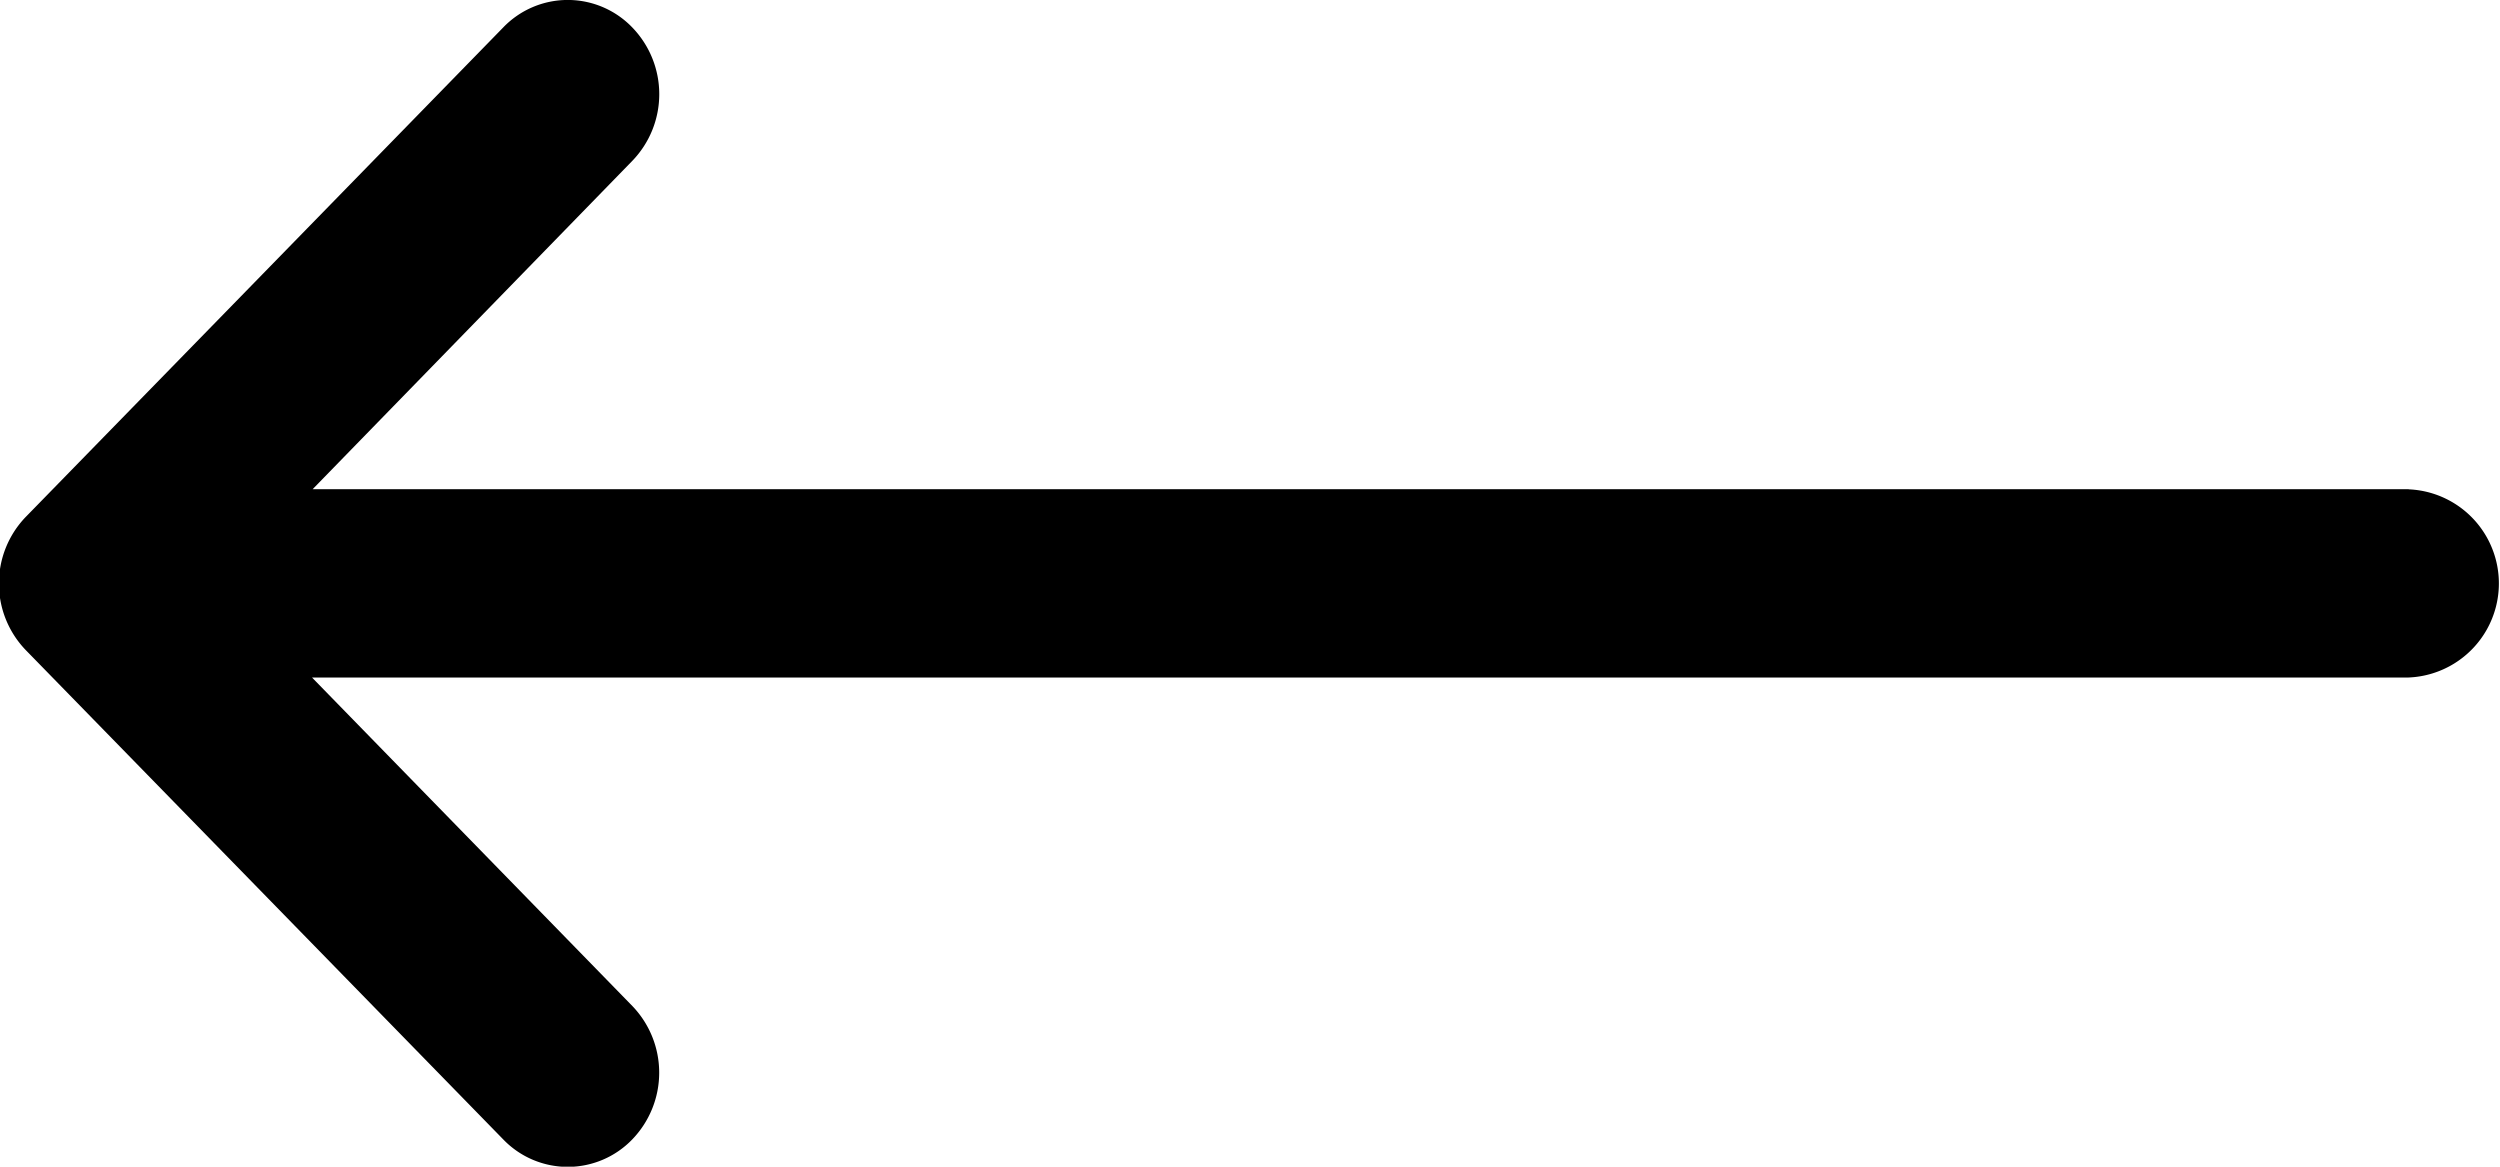 <svg xmlns="http://www.w3.org/2000/svg" width="15" height="7" viewBox="0 0 15 7"><defs><style>.a{}</style></defs><g transform="translate(-15 -57)"><path class="a" d="M68.658,103.242H56.082L58,101.272a.576.576,0,0,0,0-.8.537.537,0,0,0-.775,0l-2.864,2.936h0a.576.576,0,0,0,0,.8h0l2.864,2.935a.537.537,0,0,0,.775,0,.577.577,0,0,0,0-.8l-1.922-1.971H68.658a.565.565,0,0,0,0-1.129Z" transform="translate(-39.206 -43.307)"/></g></svg>